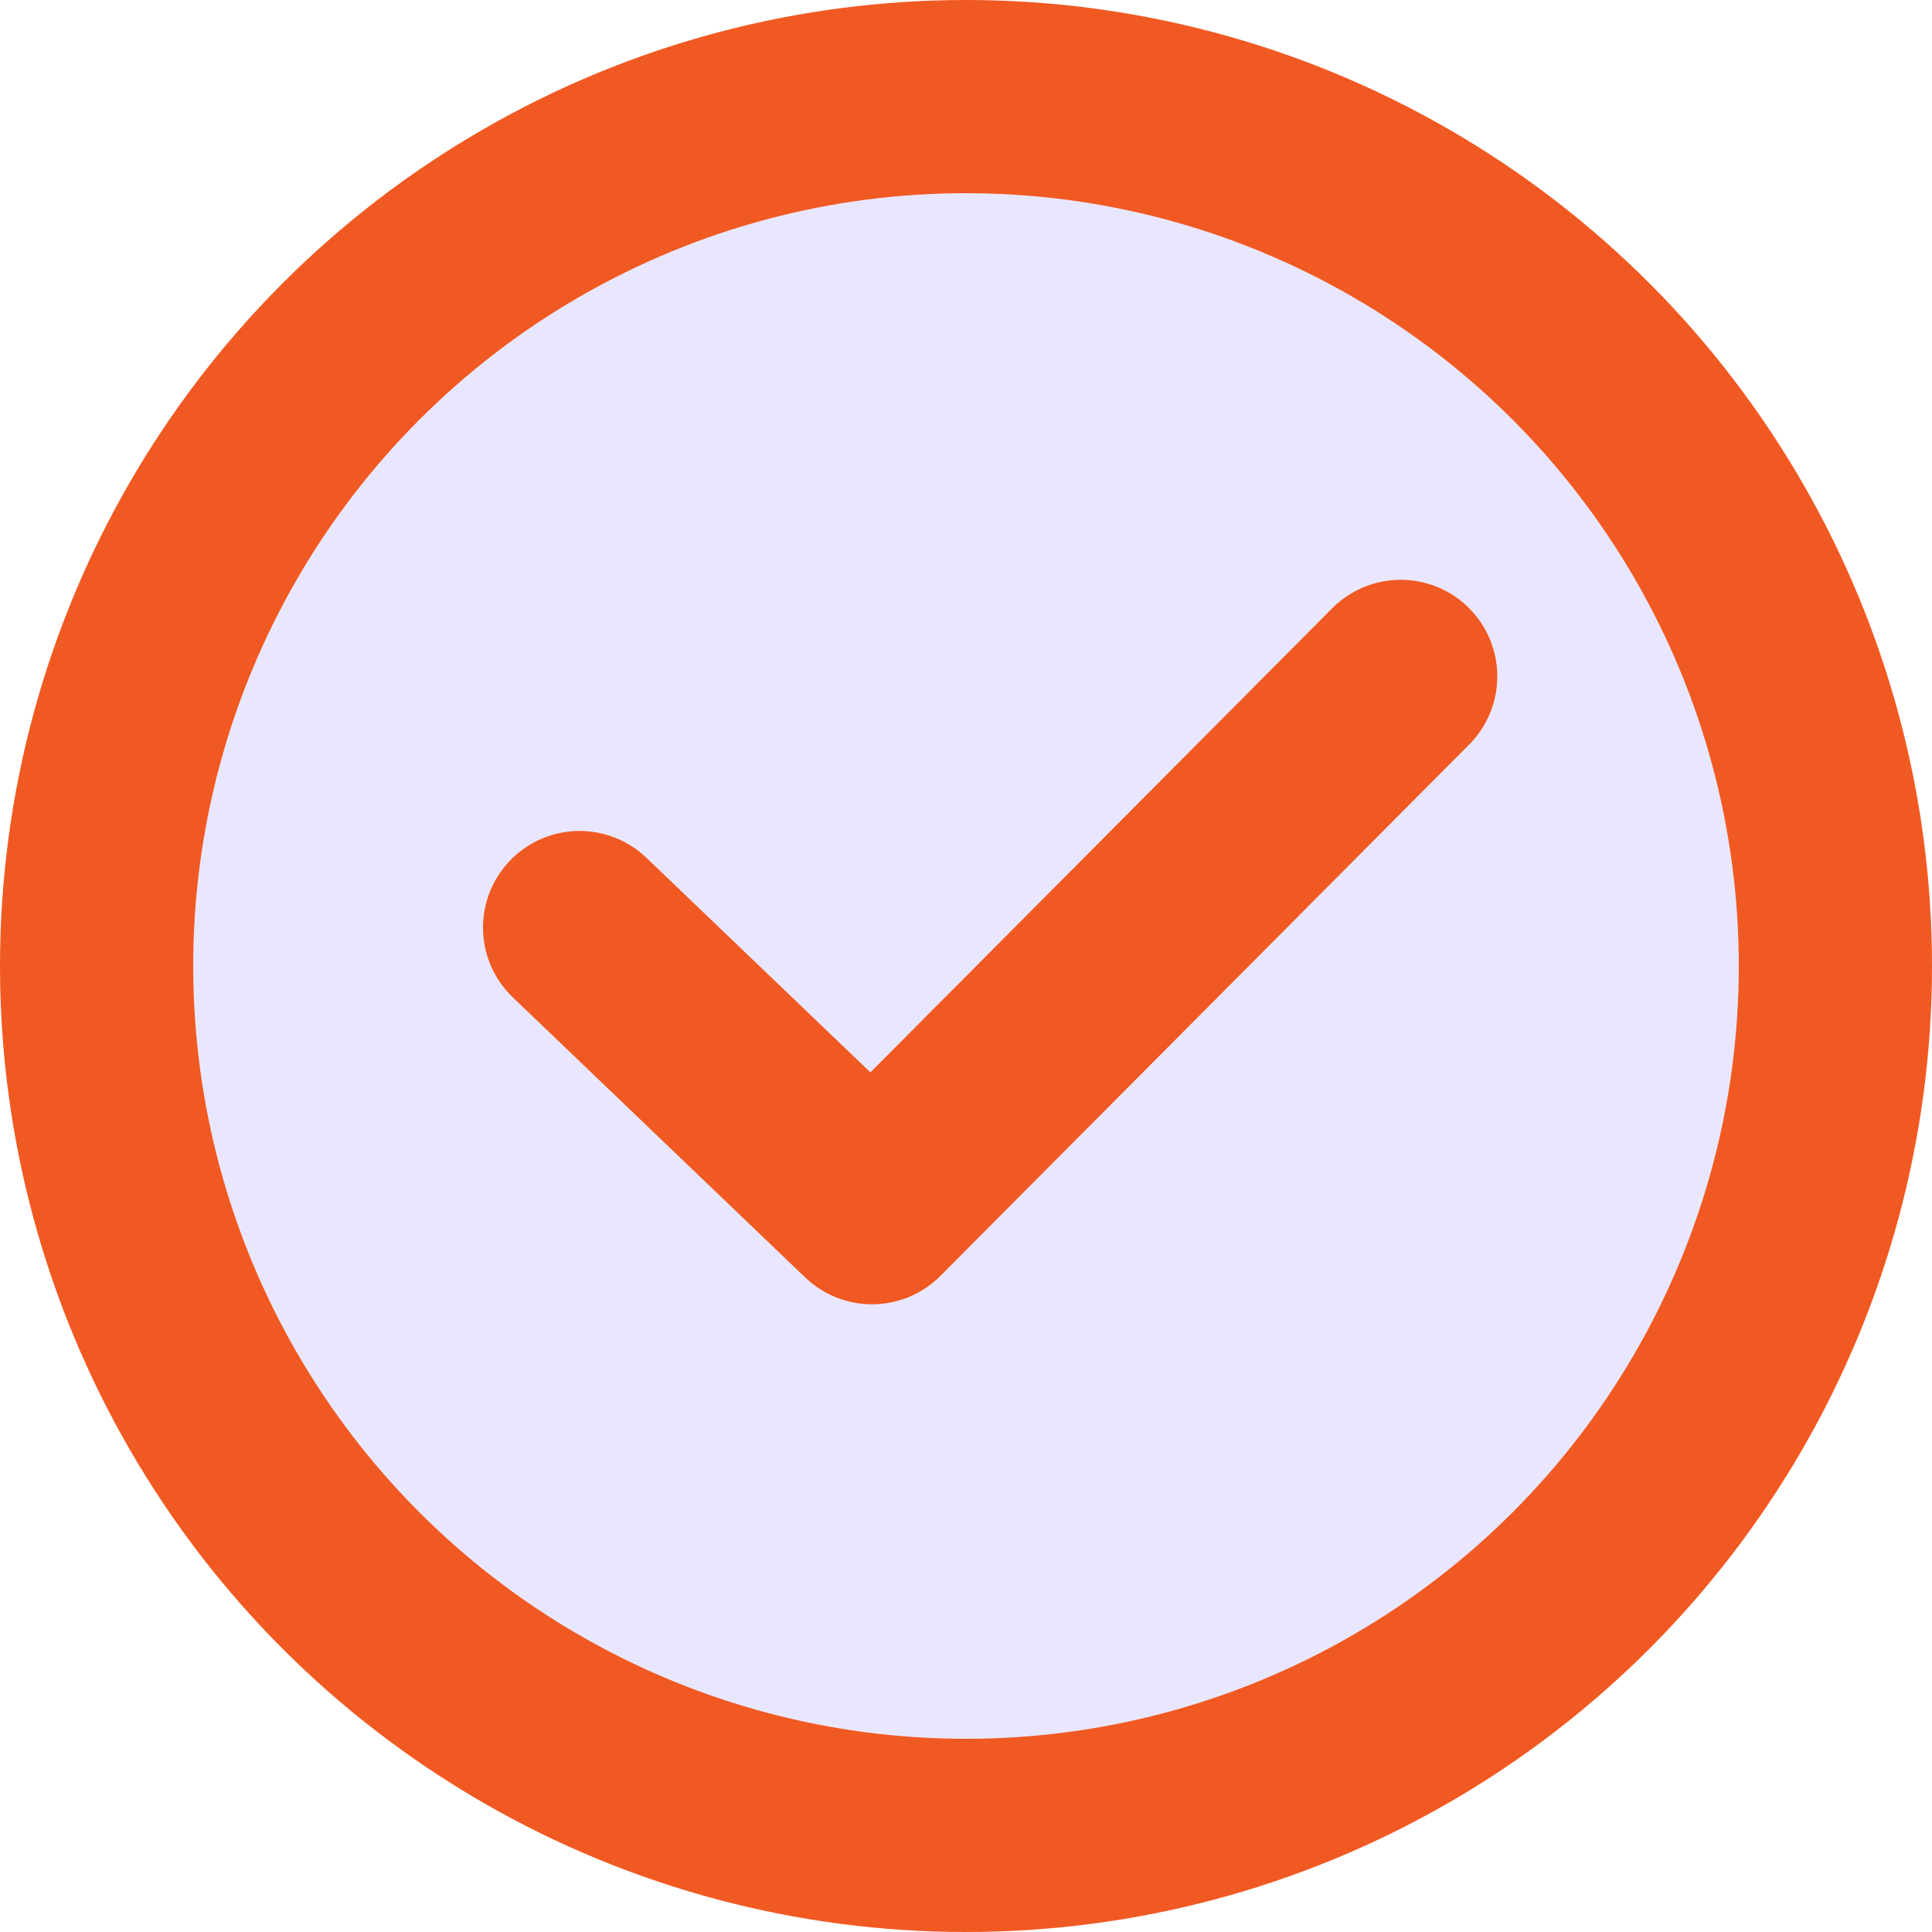 <svg xmlns="http://www.w3.org/2000/svg" width="20" height="20" viewBox="0 0 20 20">
  <g id="done" transform="translate(1 1)">
    <circle id="bg" cx="9" cy="9" r="9" fill="#e9e7ff" stroke="#F15922" stroke-width="2"/>
    <path id="Checked" d="M909.617,234.316l3.027,2.9,5.473-5.5" transform="translate(-904.617 -225.714)" fill="none" stroke="#F15922" stroke-linecap="round" stroke-linejoin="round" stroke-width="2"/>
  </g>
</svg>
